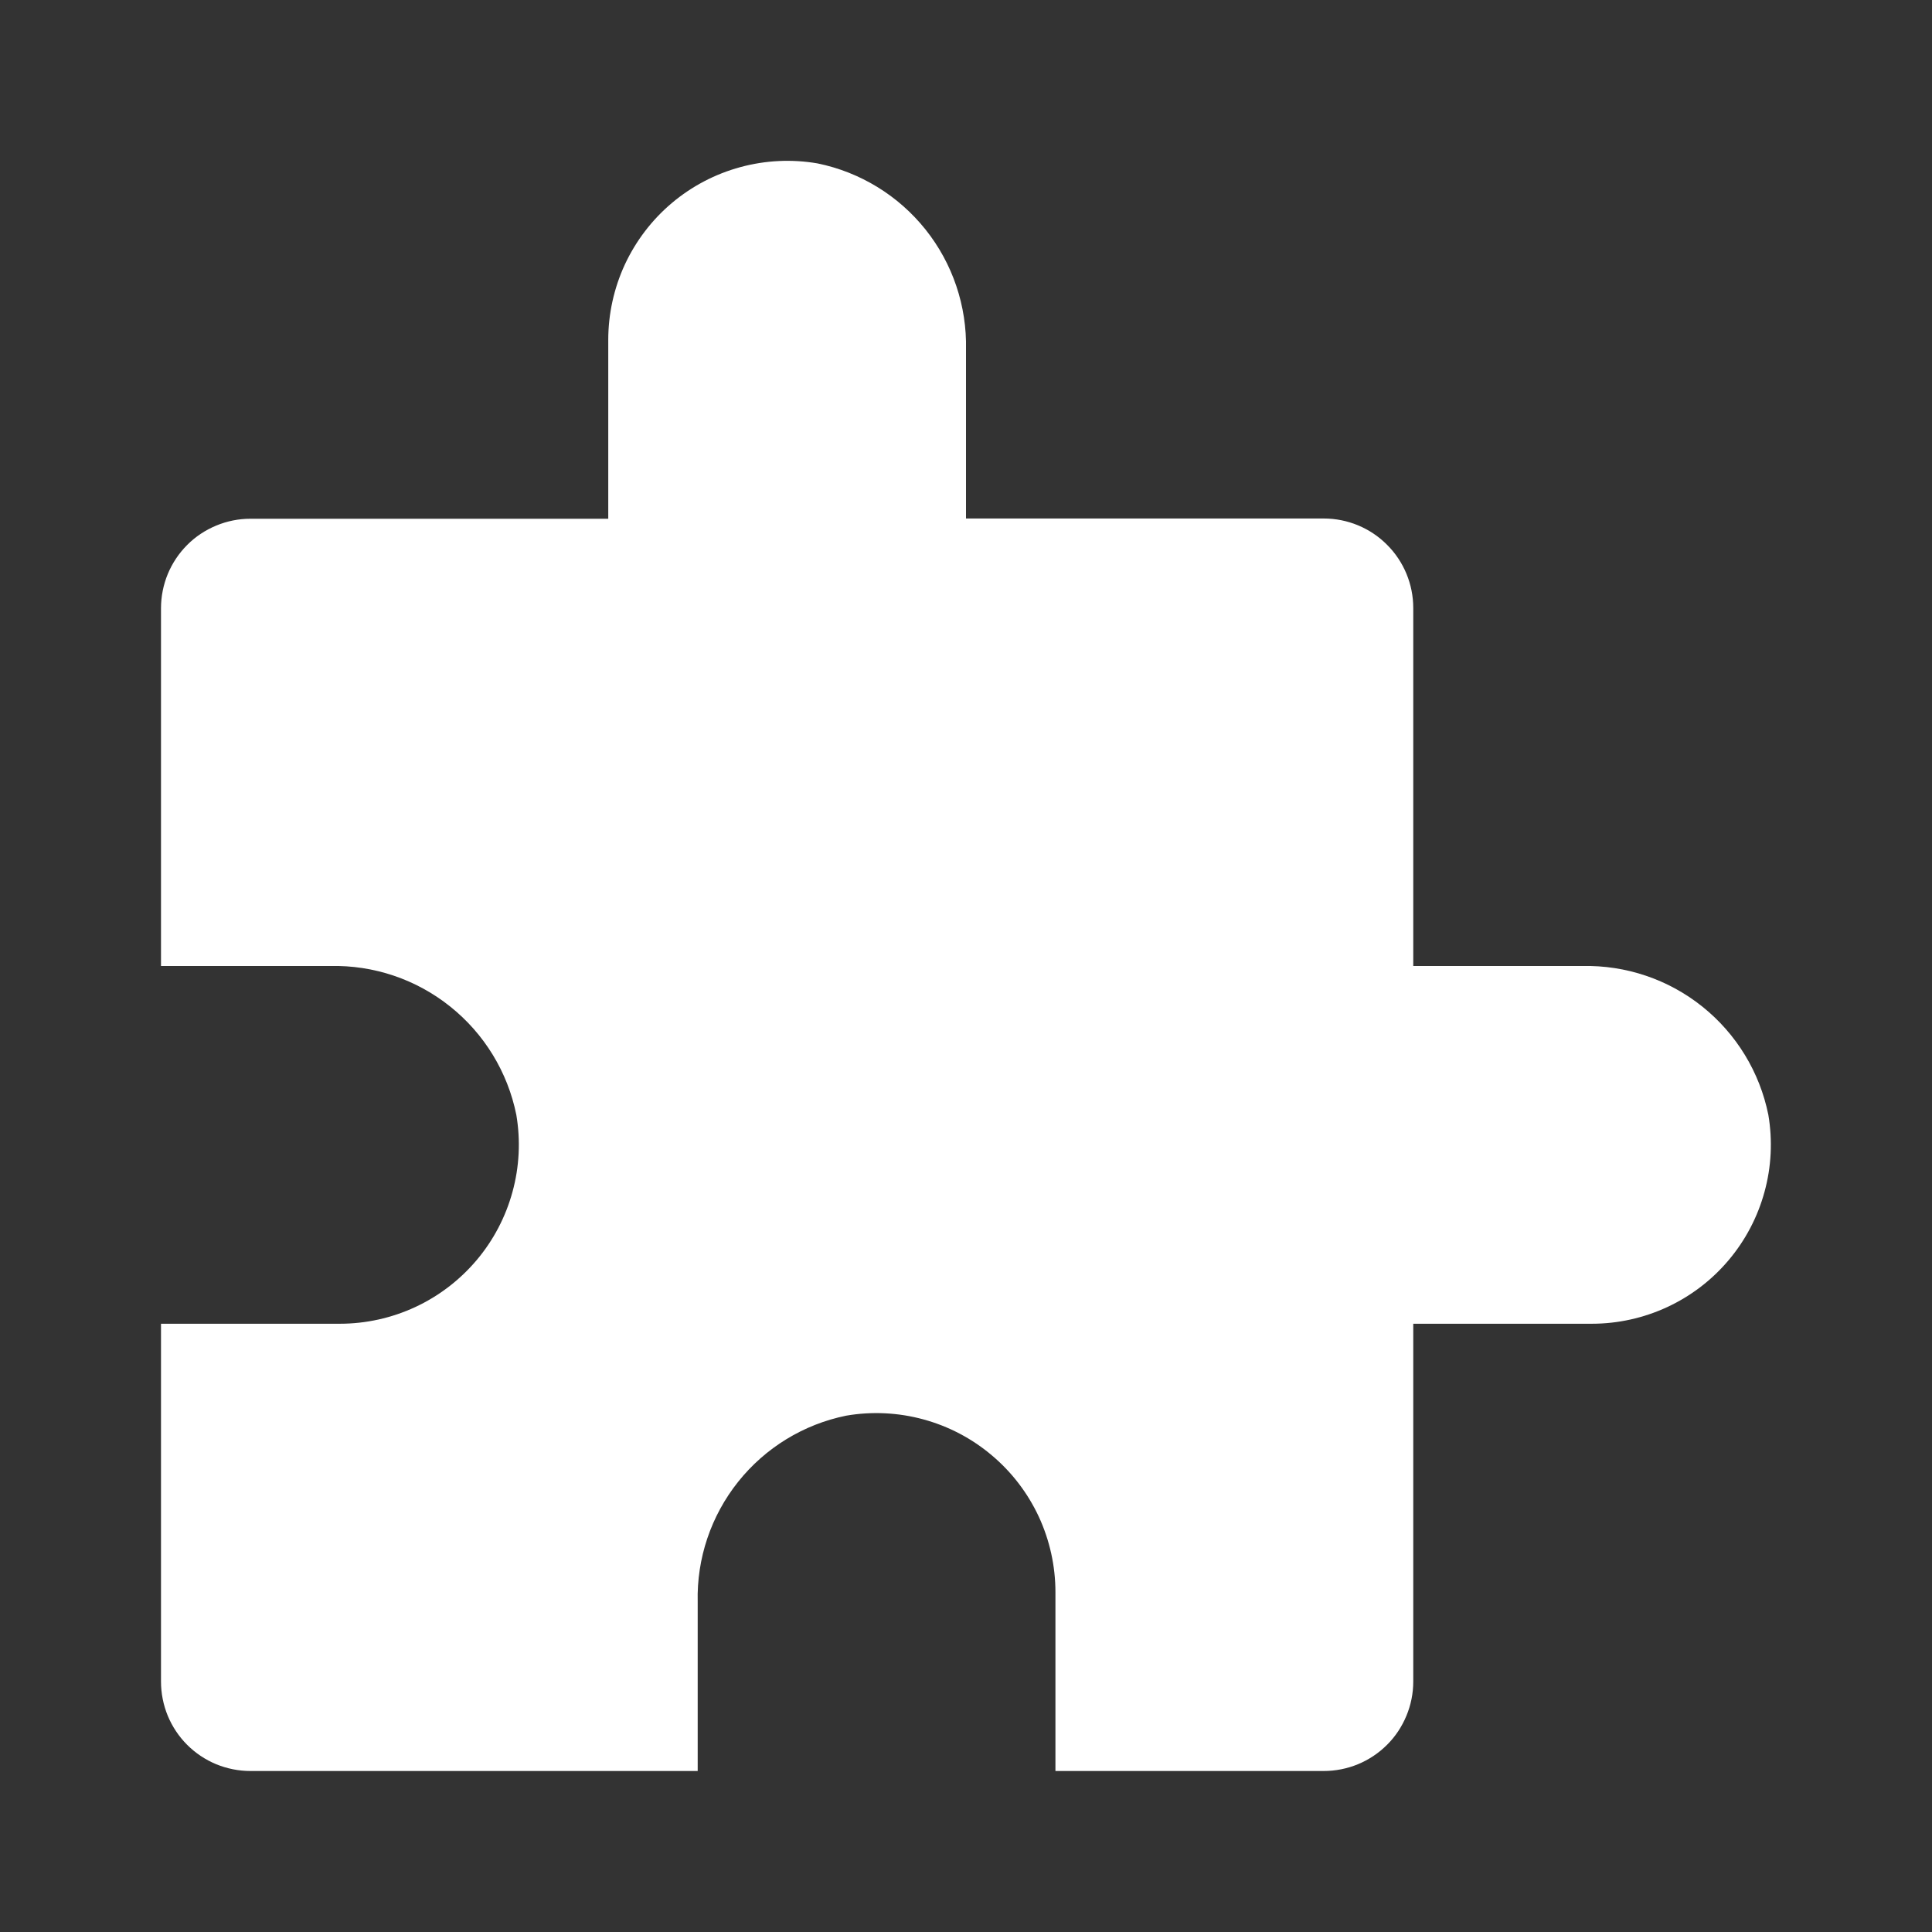 <svg width="24" height="24" viewBox="0 0 24 24" fill="none" xmlns="http://www.w3.org/2000/svg">
<rect x="0" y="0" width="24" height="24" fill="#333333" stroke="none"/>
<path d="M2 20.889V16.444H4.222C4.545 16.444 4.865 16.373 5.158 16.237C5.451 16.101 5.711 15.902 5.92 15.655C6.129 15.408 6.281 15.118 6.366 14.807C6.452 14.495 6.468 14.168 6.414 13.849C6.307 13.318 6.016 12.842 5.593 12.504C5.17 12.165 4.641 11.987 4.1 12H2V7.556C2 7.41 2.029 7.265 2.084 7.131C2.14 6.996 2.222 6.873 2.325 6.77C2.428 6.666 2.551 6.585 2.686 6.529C2.82 6.473 2.965 6.444 3.111 6.444H7.556V4.222C7.556 3.898 7.627 3.578 7.763 3.284C7.9 2.991 8.099 2.73 8.346 2.522C8.594 2.313 8.884 2.161 9.197 2.076C9.509 1.991 9.837 1.975 10.156 2.03C10.685 2.138 11.16 2.429 11.497 2.851C11.834 3.273 12.012 3.801 12 4.341V6.441H16.444C16.739 6.441 17.022 6.558 17.23 6.767C17.439 6.975 17.556 7.258 17.556 7.553V12H19.656C20.197 11.988 20.725 12.166 21.148 12.505C21.57 12.843 21.86 13.319 21.967 13.849C22.021 14.168 22.005 14.495 21.919 14.807C21.834 15.118 21.682 15.408 21.473 15.655C21.265 15.902 21.004 16.101 20.711 16.237C20.418 16.373 20.098 16.444 19.775 16.444H17.556V20.889C17.556 21.035 17.527 21.18 17.471 21.314C17.415 21.449 17.334 21.572 17.23 21.675C17.127 21.778 17.004 21.86 16.869 21.916C16.735 21.971 16.59 22 16.444 22H13.111V19.778C13.111 19.454 13.04 19.134 12.904 18.84C12.767 18.547 12.568 18.286 12.32 18.078C12.073 17.869 11.783 17.717 11.47 17.632C11.158 17.547 10.83 17.531 10.511 17.586C9.981 17.694 9.506 17.985 9.169 18.408C8.832 18.831 8.654 19.359 8.667 19.9V22H3.111C2.965 22 2.821 21.971 2.686 21.916C2.551 21.86 2.428 21.778 2.325 21.675C2.222 21.572 2.14 21.449 2.084 21.314C2.029 21.18 2 21.035 2 20.889V20.889Z" fill="white"/>
</svg>
